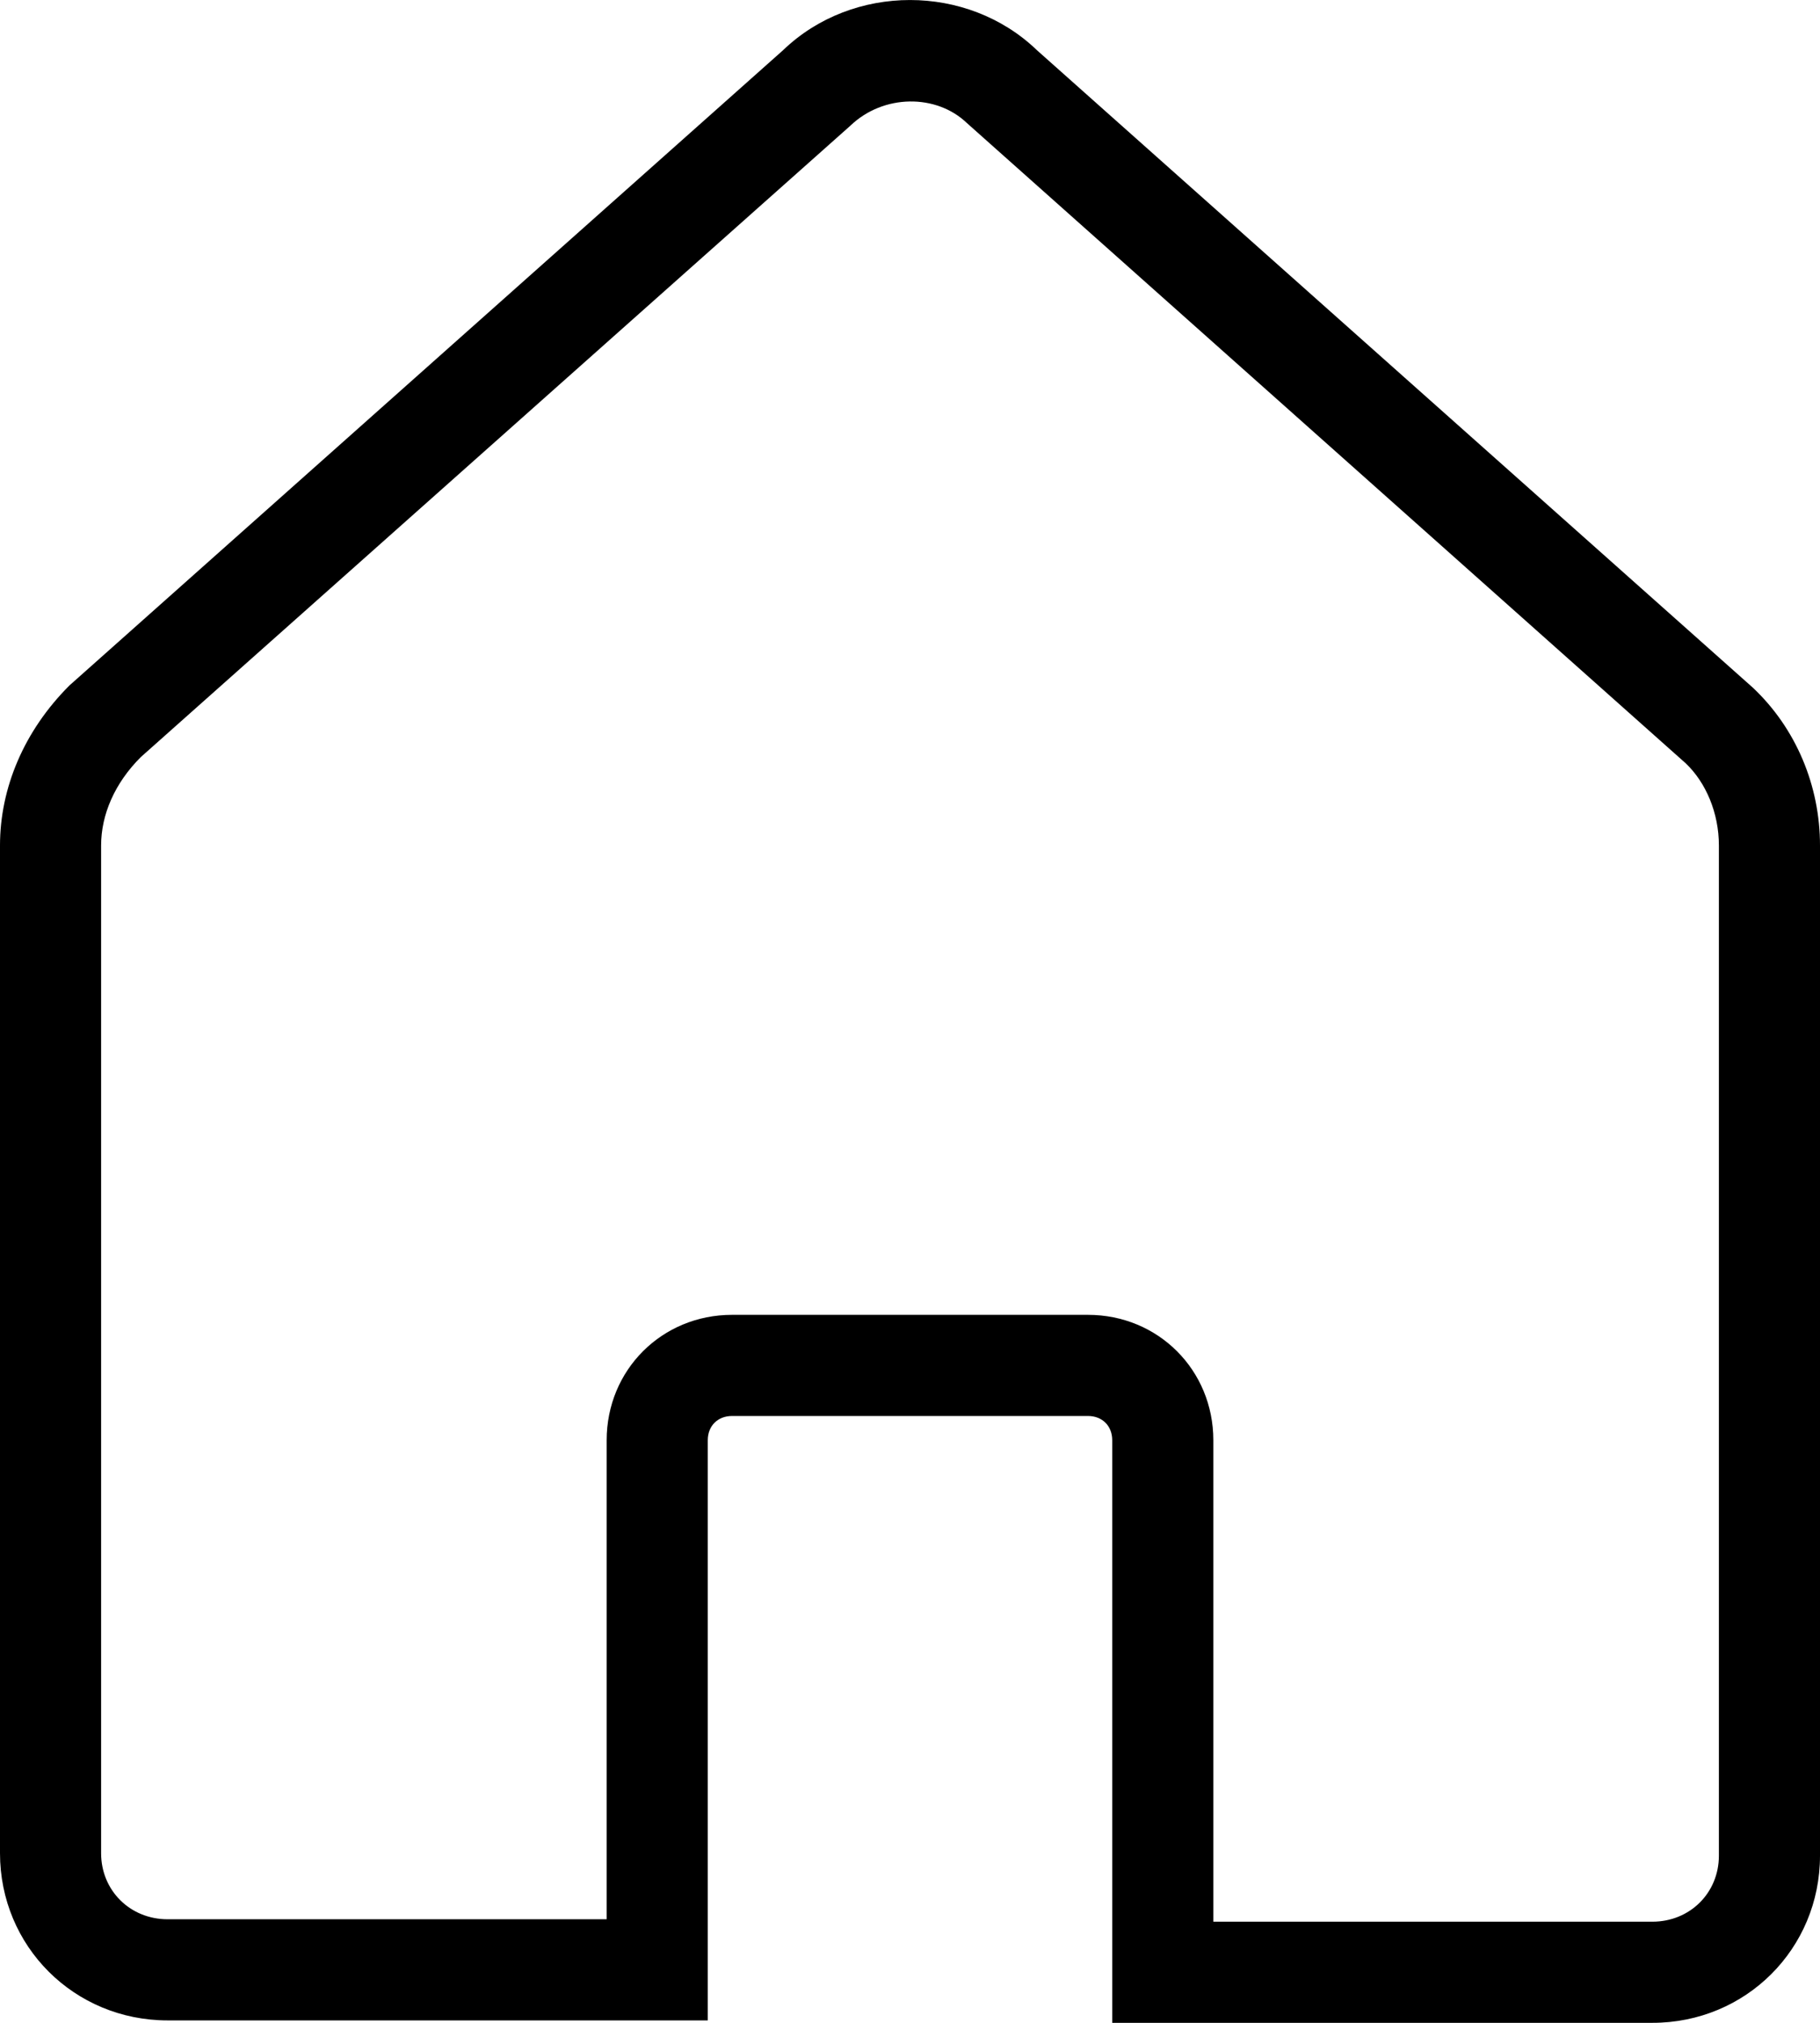<?xml version="1.0" encoding="UTF-8"?>
<svg width="18px" height="20px" viewBox="0 0 18 20" version="1.1" xmlns="http://www.w3.org/2000/svg" xmlns:xlink="http://www.w3.org/1999/xlink">
    <!-- Generator: Sketch 49 (51002) - http://www.bohemiancoding.com/sketch -->
    <title>Shape</title>
    <desc>Created with Sketch.</desc>
    <defs></defs>
    <g id="Page-1" stroke="none" stroke-width="1" fill="none" fill-rule="evenodd">
        <g id="Icons/Inactive/Home" transform="translate(-20, -7)" fill="#000000" fill-rule="nonzero">
            <path d="M36.342,26 C36.714,26 37,25.715 37,25.347 L37,15.359 C37,15.038 36.872,14.737 36.672,14.547 L29.562,8.216 C29.262,7.928 28.738,7.928 28.41,8.243 L21.393,14.485 C21.134,14.743 21,15.055 21,15.359 L21,25.323 C21,25.691 21.286,25.976 21.658,25.976 L26,25.976 L26,21.24 C26,20.546 26.545,20 27.24,20 L30.76,20 C31.455,20 32,20.546 32,21.24 L32,26 L36.342,26 Z M27,21.24 L27,26.976 L21.658,26.976 C20.734,26.976 20,26.244 20,25.323 L20,15.359 C20,14.792 20.237,14.226 20.687,13.777 L27.745,7.496 C28.432,6.835 29.568,6.835 30.255,7.496 L37.337,13.8 C37.763,14.202 38,14.769 38,15.359 L38,25.347 C38,26.268 37.266,27 36.342,27 L31,27 L31,21.24 C31,21.098 30.902,21 30.76,21 L27.24,21 C27.098,21 27,21.098 27,21.24 Z" id="Shape"></path>
        </g>
    </g>
</svg>